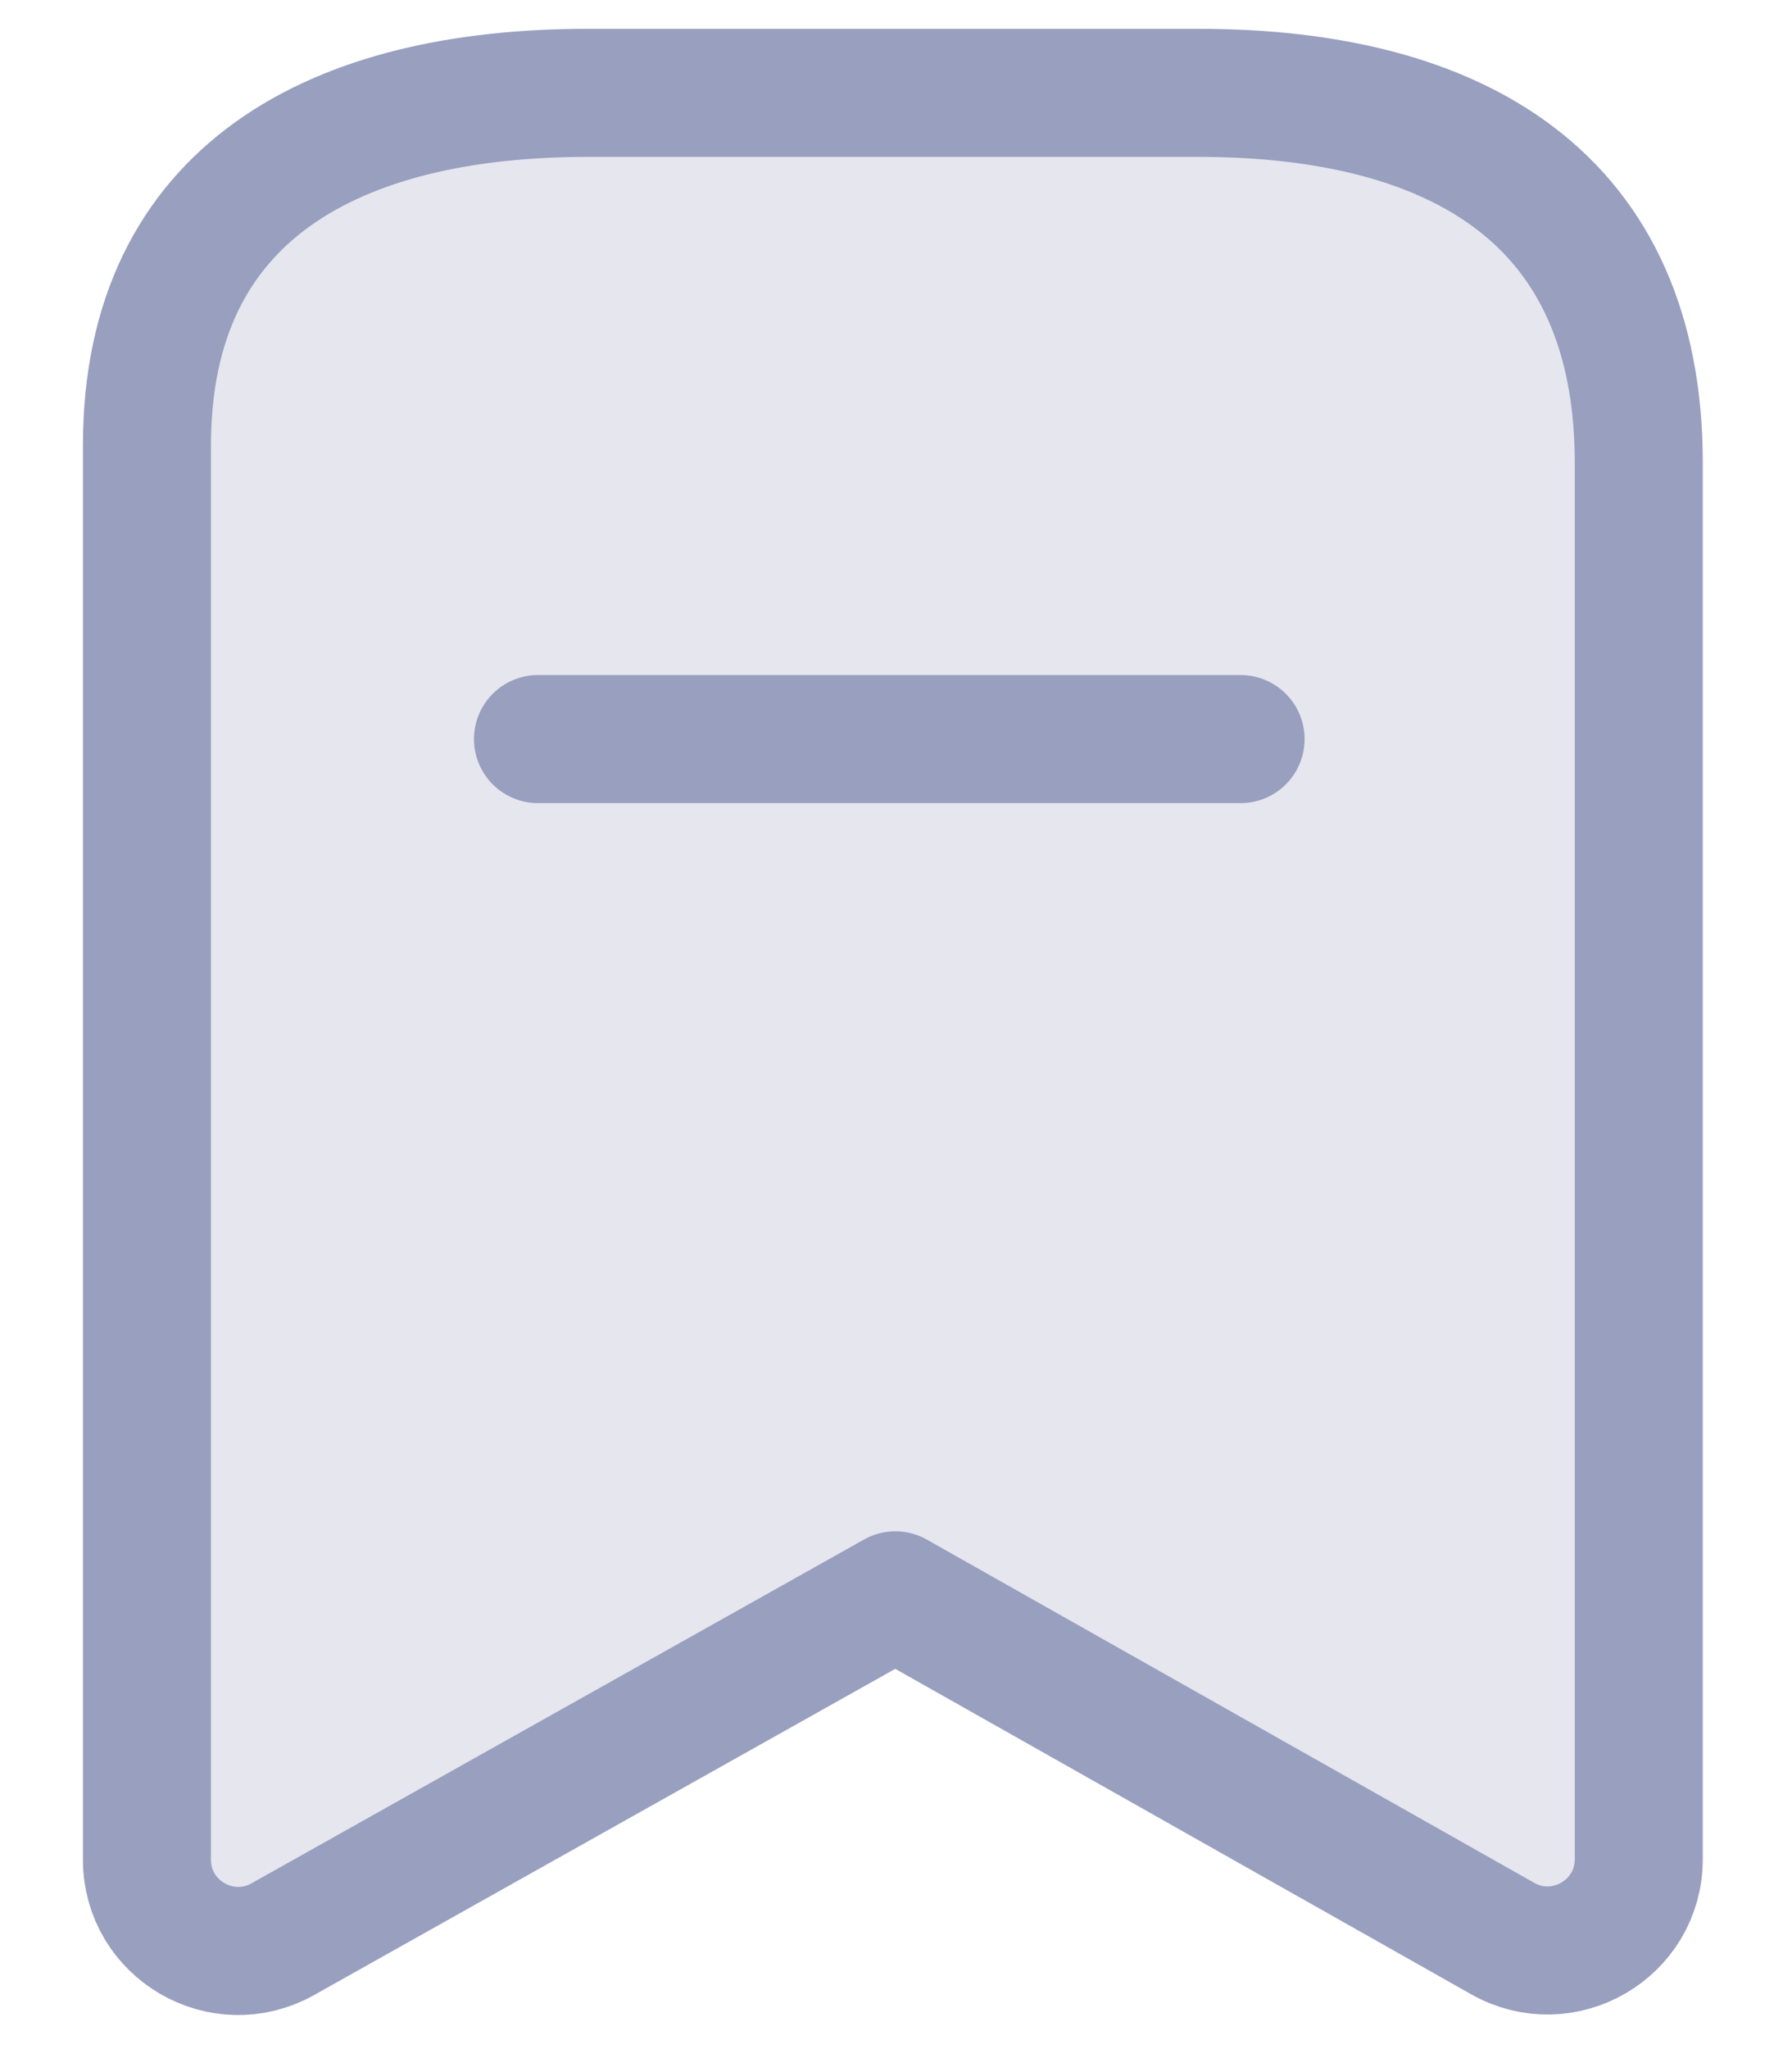 <svg width="14" height="16" viewBox="0 0 14 16" fill="none" xmlns="http://www.w3.org/2000/svg">
    <path fill-rule="evenodd" clip-rule="evenodd" d="M12.803 3.615C12.803 1.552 11.392 0.725 9.361 0.725H4.592C2.624 0.725 1.148 1.496 1.148 3.478V14.521C1.148 15.065 1.734 15.408 2.209 15.142L6.995 12.457L11.74 15.137C12.215 15.405 12.803 15.062 12.803 14.517V3.615Z" fill="#989FBF" fill-opacity="0.25" stroke="#989FBF" stroke-linecap="round" stroke-linejoin="round"/>
    <path d="M4.203 5.771H9.692" stroke="#989FBF" stroke-linecap="round" stroke-linejoin="round"/>
</svg>

